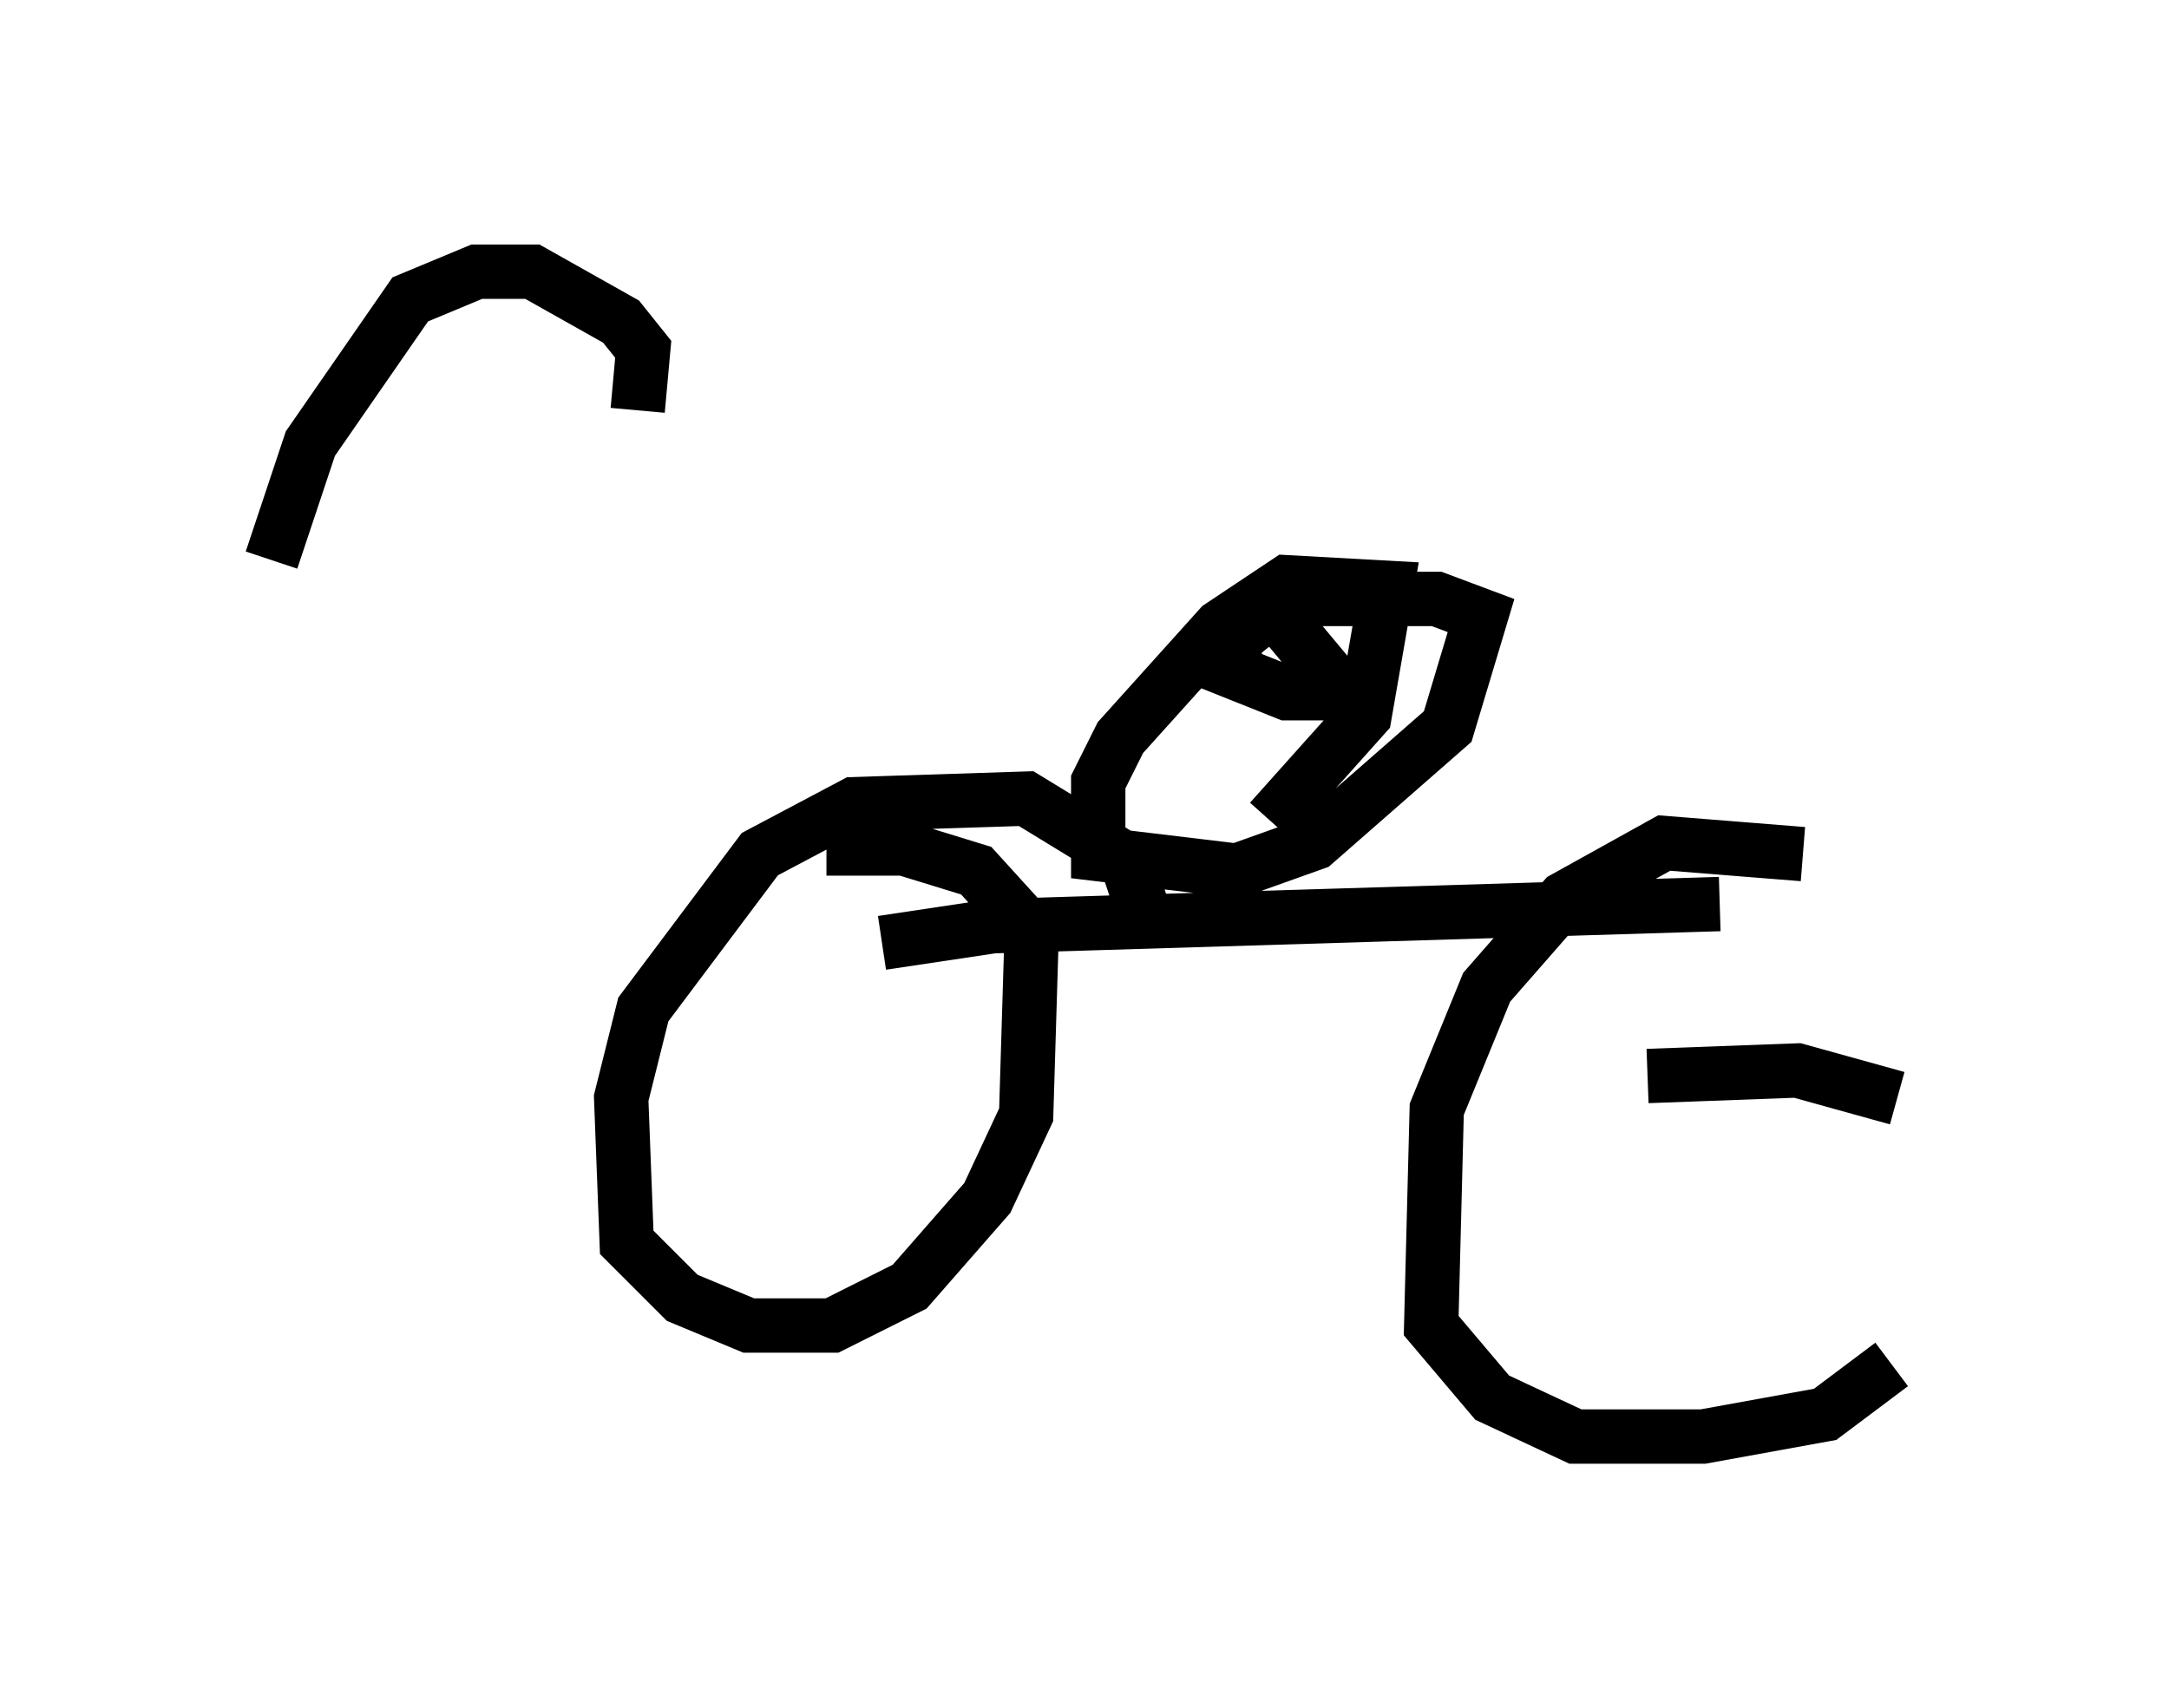 <?xml version="1.0" encoding="utf-8" ?>
<svg baseProfile="full" height="31.438" version="1.1" width="39.911" xmlns="http://www.w3.org/2000/svg" xmlns:ev="http://www.w3.org/2001/xml-events" xmlns:xlink="http://www.w3.org/1999/xlink"><defs /><rect fill="white" height="31.438" width="39.911" x="0" y="0" /><path d="M9.798, 9.39 m7.044, 8.575 m-0.613, -0.613 l2.042, -0.306 13.373, -0.408 m1.531, -0.919 l-2.552, -0.204 -1.838, 1.021 l-1.429, 1.633 -0.919, 2.246 l-0.102, 3.981 1.123, 1.327 l1.531, 0.715 2.348, 0.0 l2.246, -0.408 1.225, -0.919 m0.102, -4.9 l-1.838, -0.51 -2.756, 0.102 m-9.29, -3.063 l-0.306, -0.919 -1.838, -1.123 l-3.165, 0.102 -1.735, 0.919 l-2.144, 2.858 -0.408, 1.633 l0.102, 2.654 1.021, 1.021 l1.225, 0.51 1.531, 0.0 l1.429, -0.715 1.429, -1.633 l0.715, -1.531 0.102, -3.369 l-1.021, -1.123 -1.327, -0.408 l-1.429, 0.0 m8.167, -0.51 l1.735, -1.94 0.408, -2.348 l-1.838, -0.102 -1.225, 0.817 l-1.838, 2.042 -0.408, 0.817 l0.0, 1.327 2.552, 0.306 l1.429, -0.51 2.45, -2.144 l0.613, -2.042 -0.817, -0.306 l-2.246, 0.0 -0.919, 0.306 l-0.51, 0.408 -0.102, 0.613 l1.021, 0.408 0.51, 0.0 l0.102, -0.51 -1.021, -1.225 m-11.536, -3.471 l0.102, -1.123 -0.408, -0.51 l-1.633, -0.919 -1.021, 0.0 l-1.225, 0.51 -1.838, 2.654 l-0.715, 2.144 " fill="none" stroke="black" stroke-width="1" /></svg>